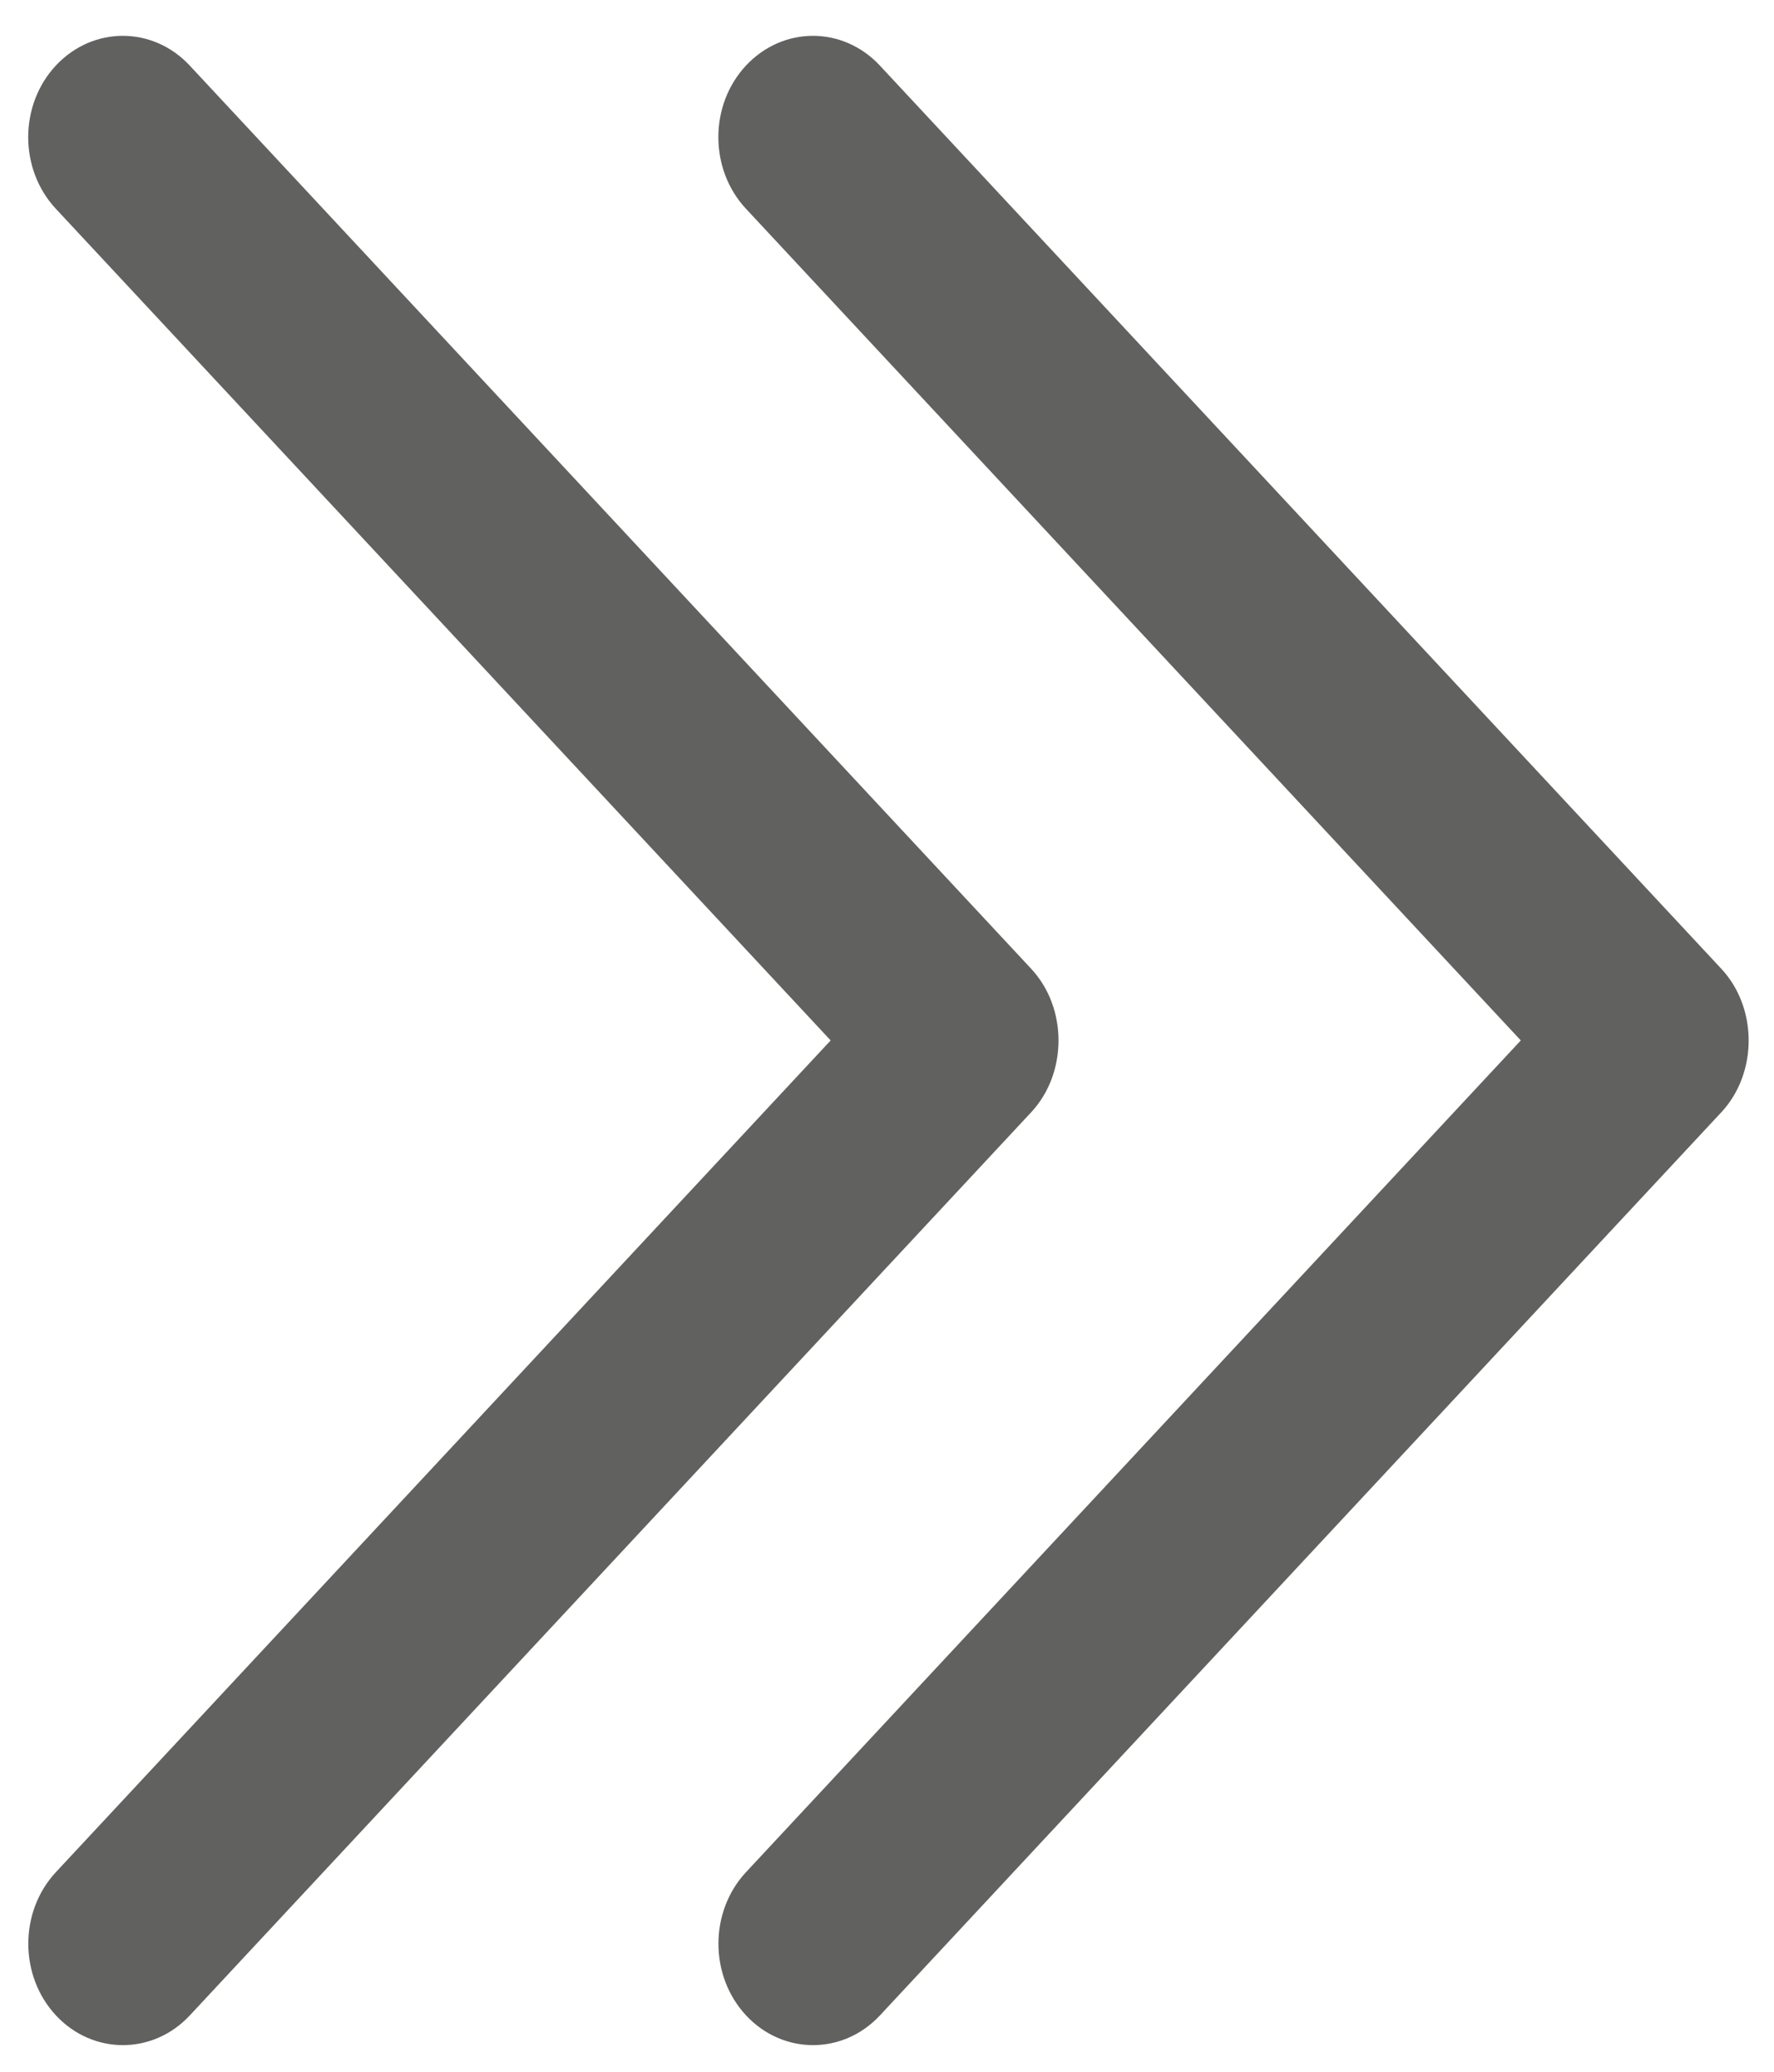 <svg xmlns="http://www.w3.org/2000/svg" viewBox="0 0 138.129 226.387" width="8.397" height="9.801"><path d="M84.826 105.846L-7.177 7.156c-4.037-4.321-10.578-4.321-14.626 0-4.037 4.321-4.037 11.34 0 15.661l84.707 90.86-84.697 90.862c-4.036 4.321-4.036 11.339 0 15.67 4.038 4.322 10.59 4.322 14.626 0l92.003-98.691c3.976-4.277 3.976-11.404-.01-15.671z" fill="#616160"/><path d="M160.281 105.846L68.277 7.156c-4.037-4.321-10.578-4.321-14.624 0-4.037 4.321-4.037 11.34 0 15.661l84.706 90.86-84.697 90.862c-4.037 4.321-4.037 11.339 0 15.67 4.037 4.322 10.589 4.322 14.626 0l92.004-98.691c3.976-4.277 3.976-11.404-.011-15.671z" fill="#616160"/></svg>